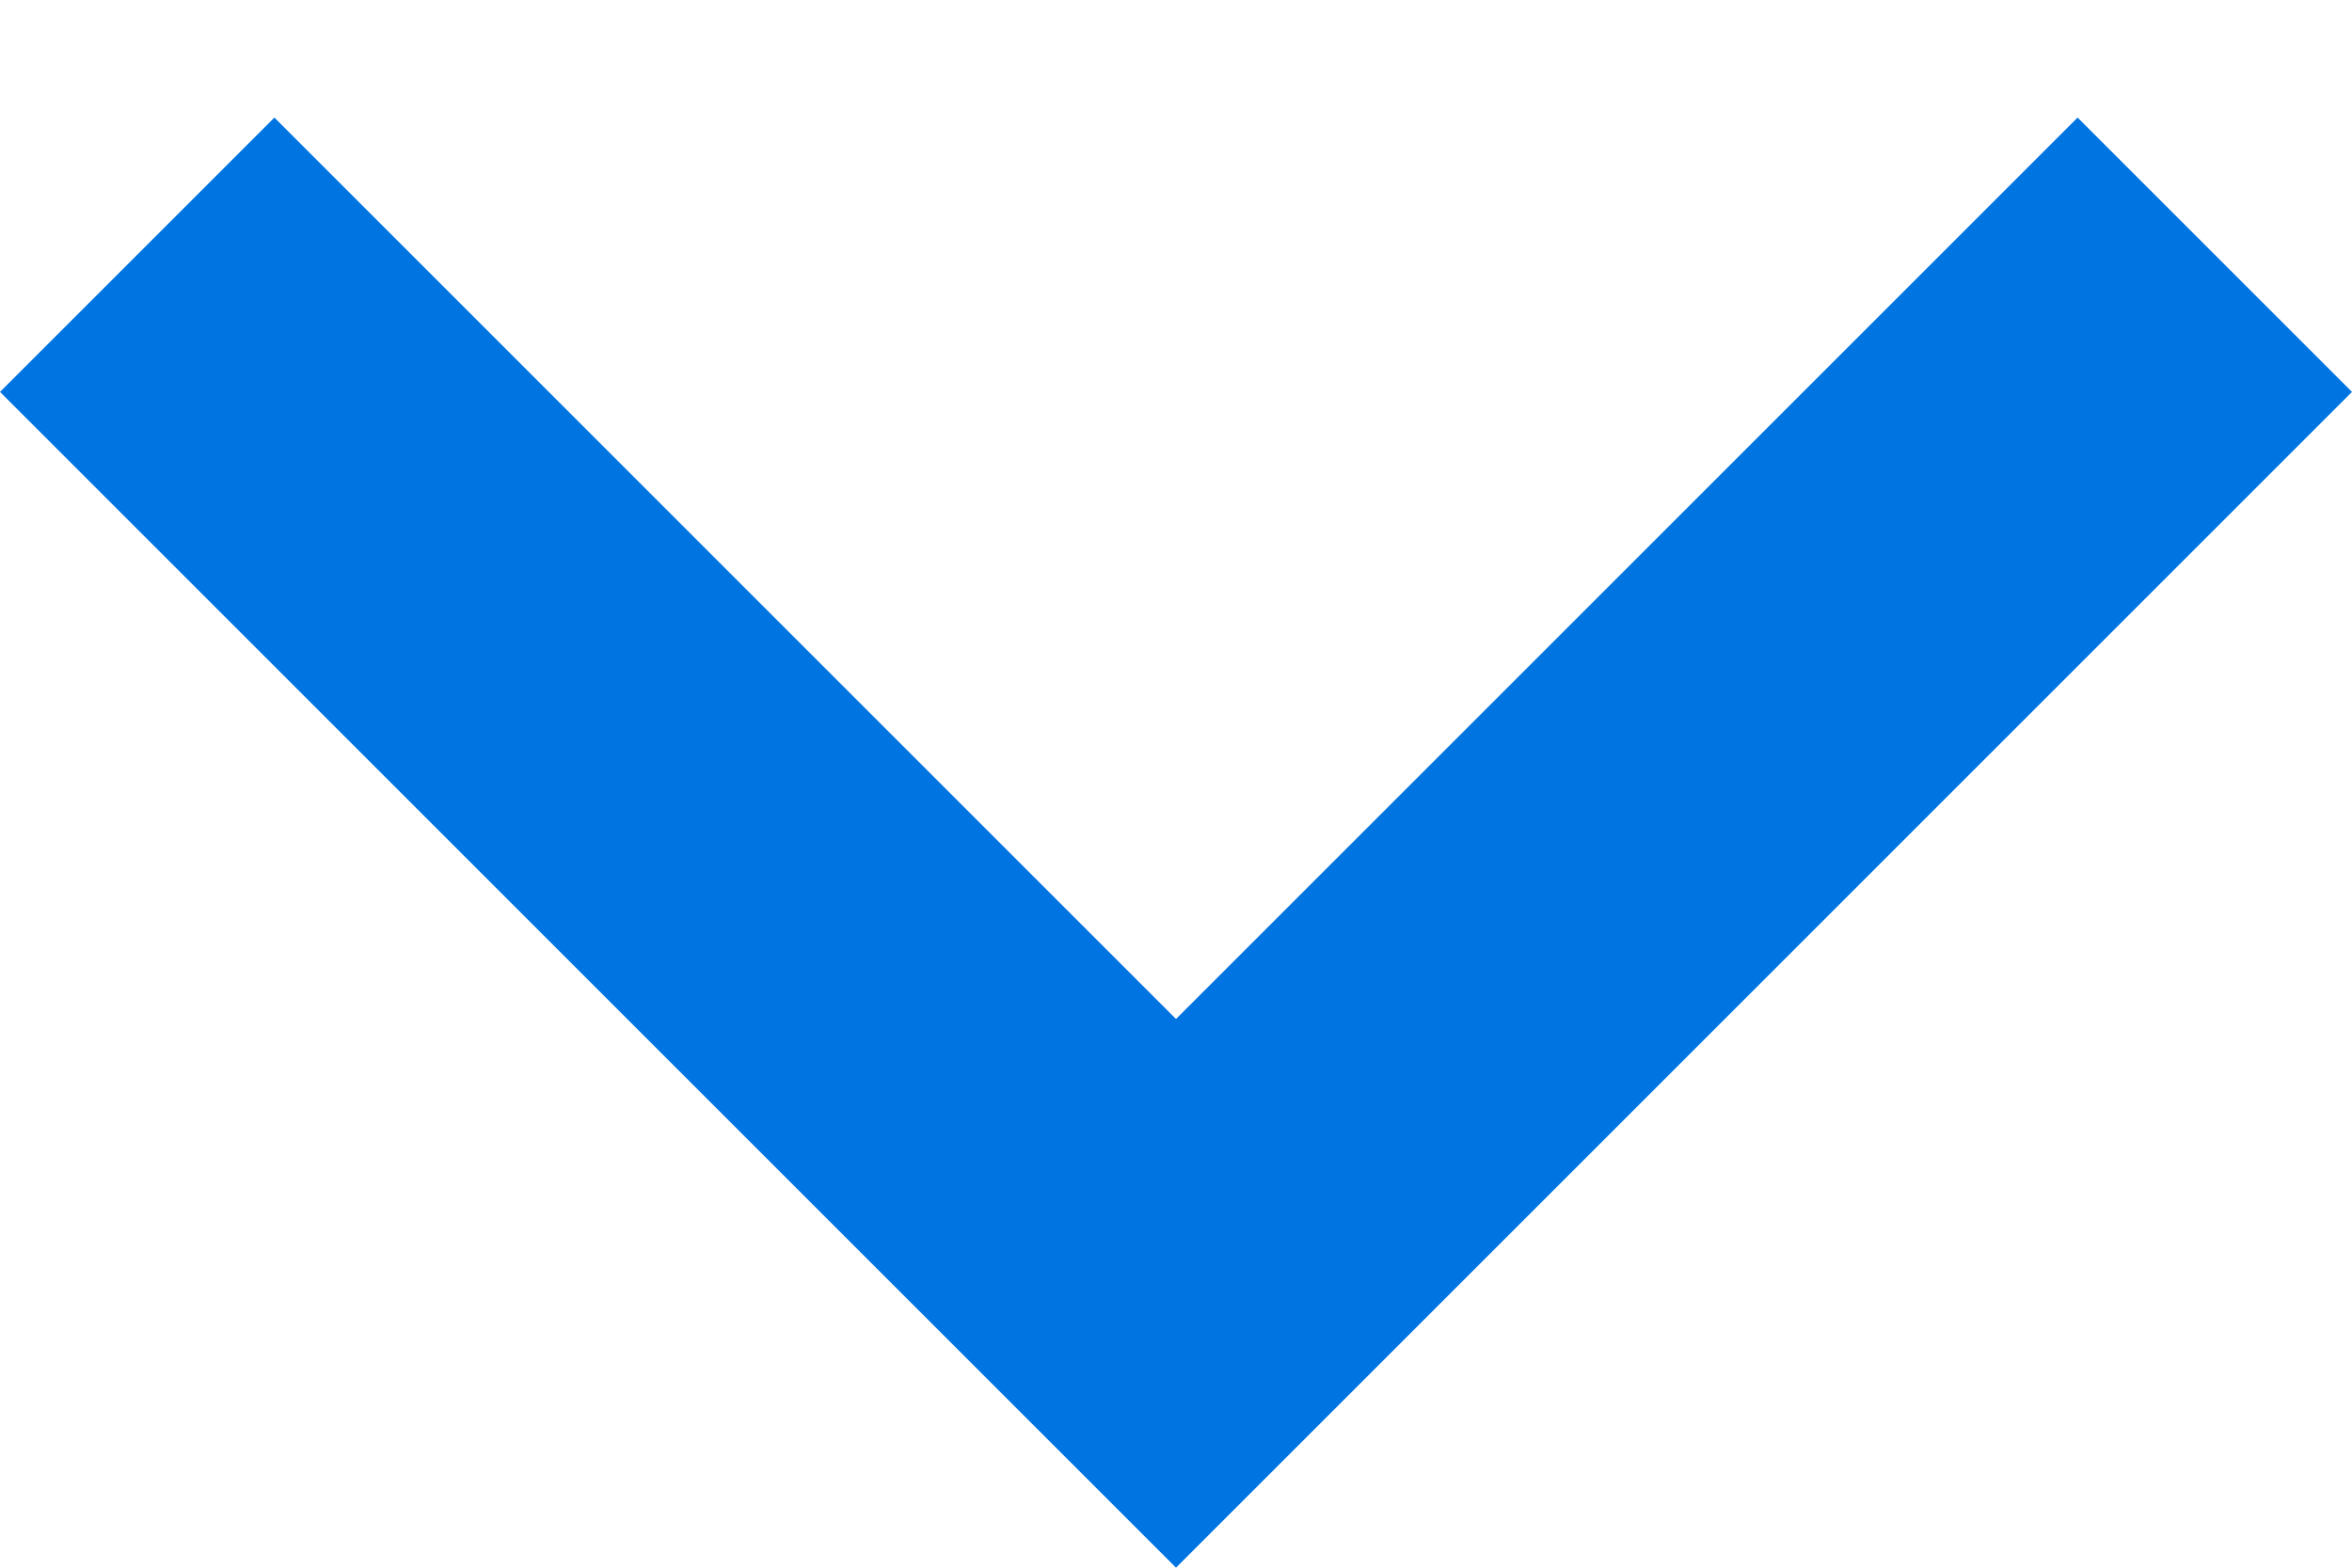 <svg height="8" viewBox="0 0 12 8" width="12" xmlns="http://www.w3.org/2000/svg"><path d="m16.6 8.6-4.6 4.6-4.6-4.6-1.4 1.4 6 6 6-6z" fill="#0074e0" fill-rule="evenodd" transform="translate(-6 -8)"/></svg>
